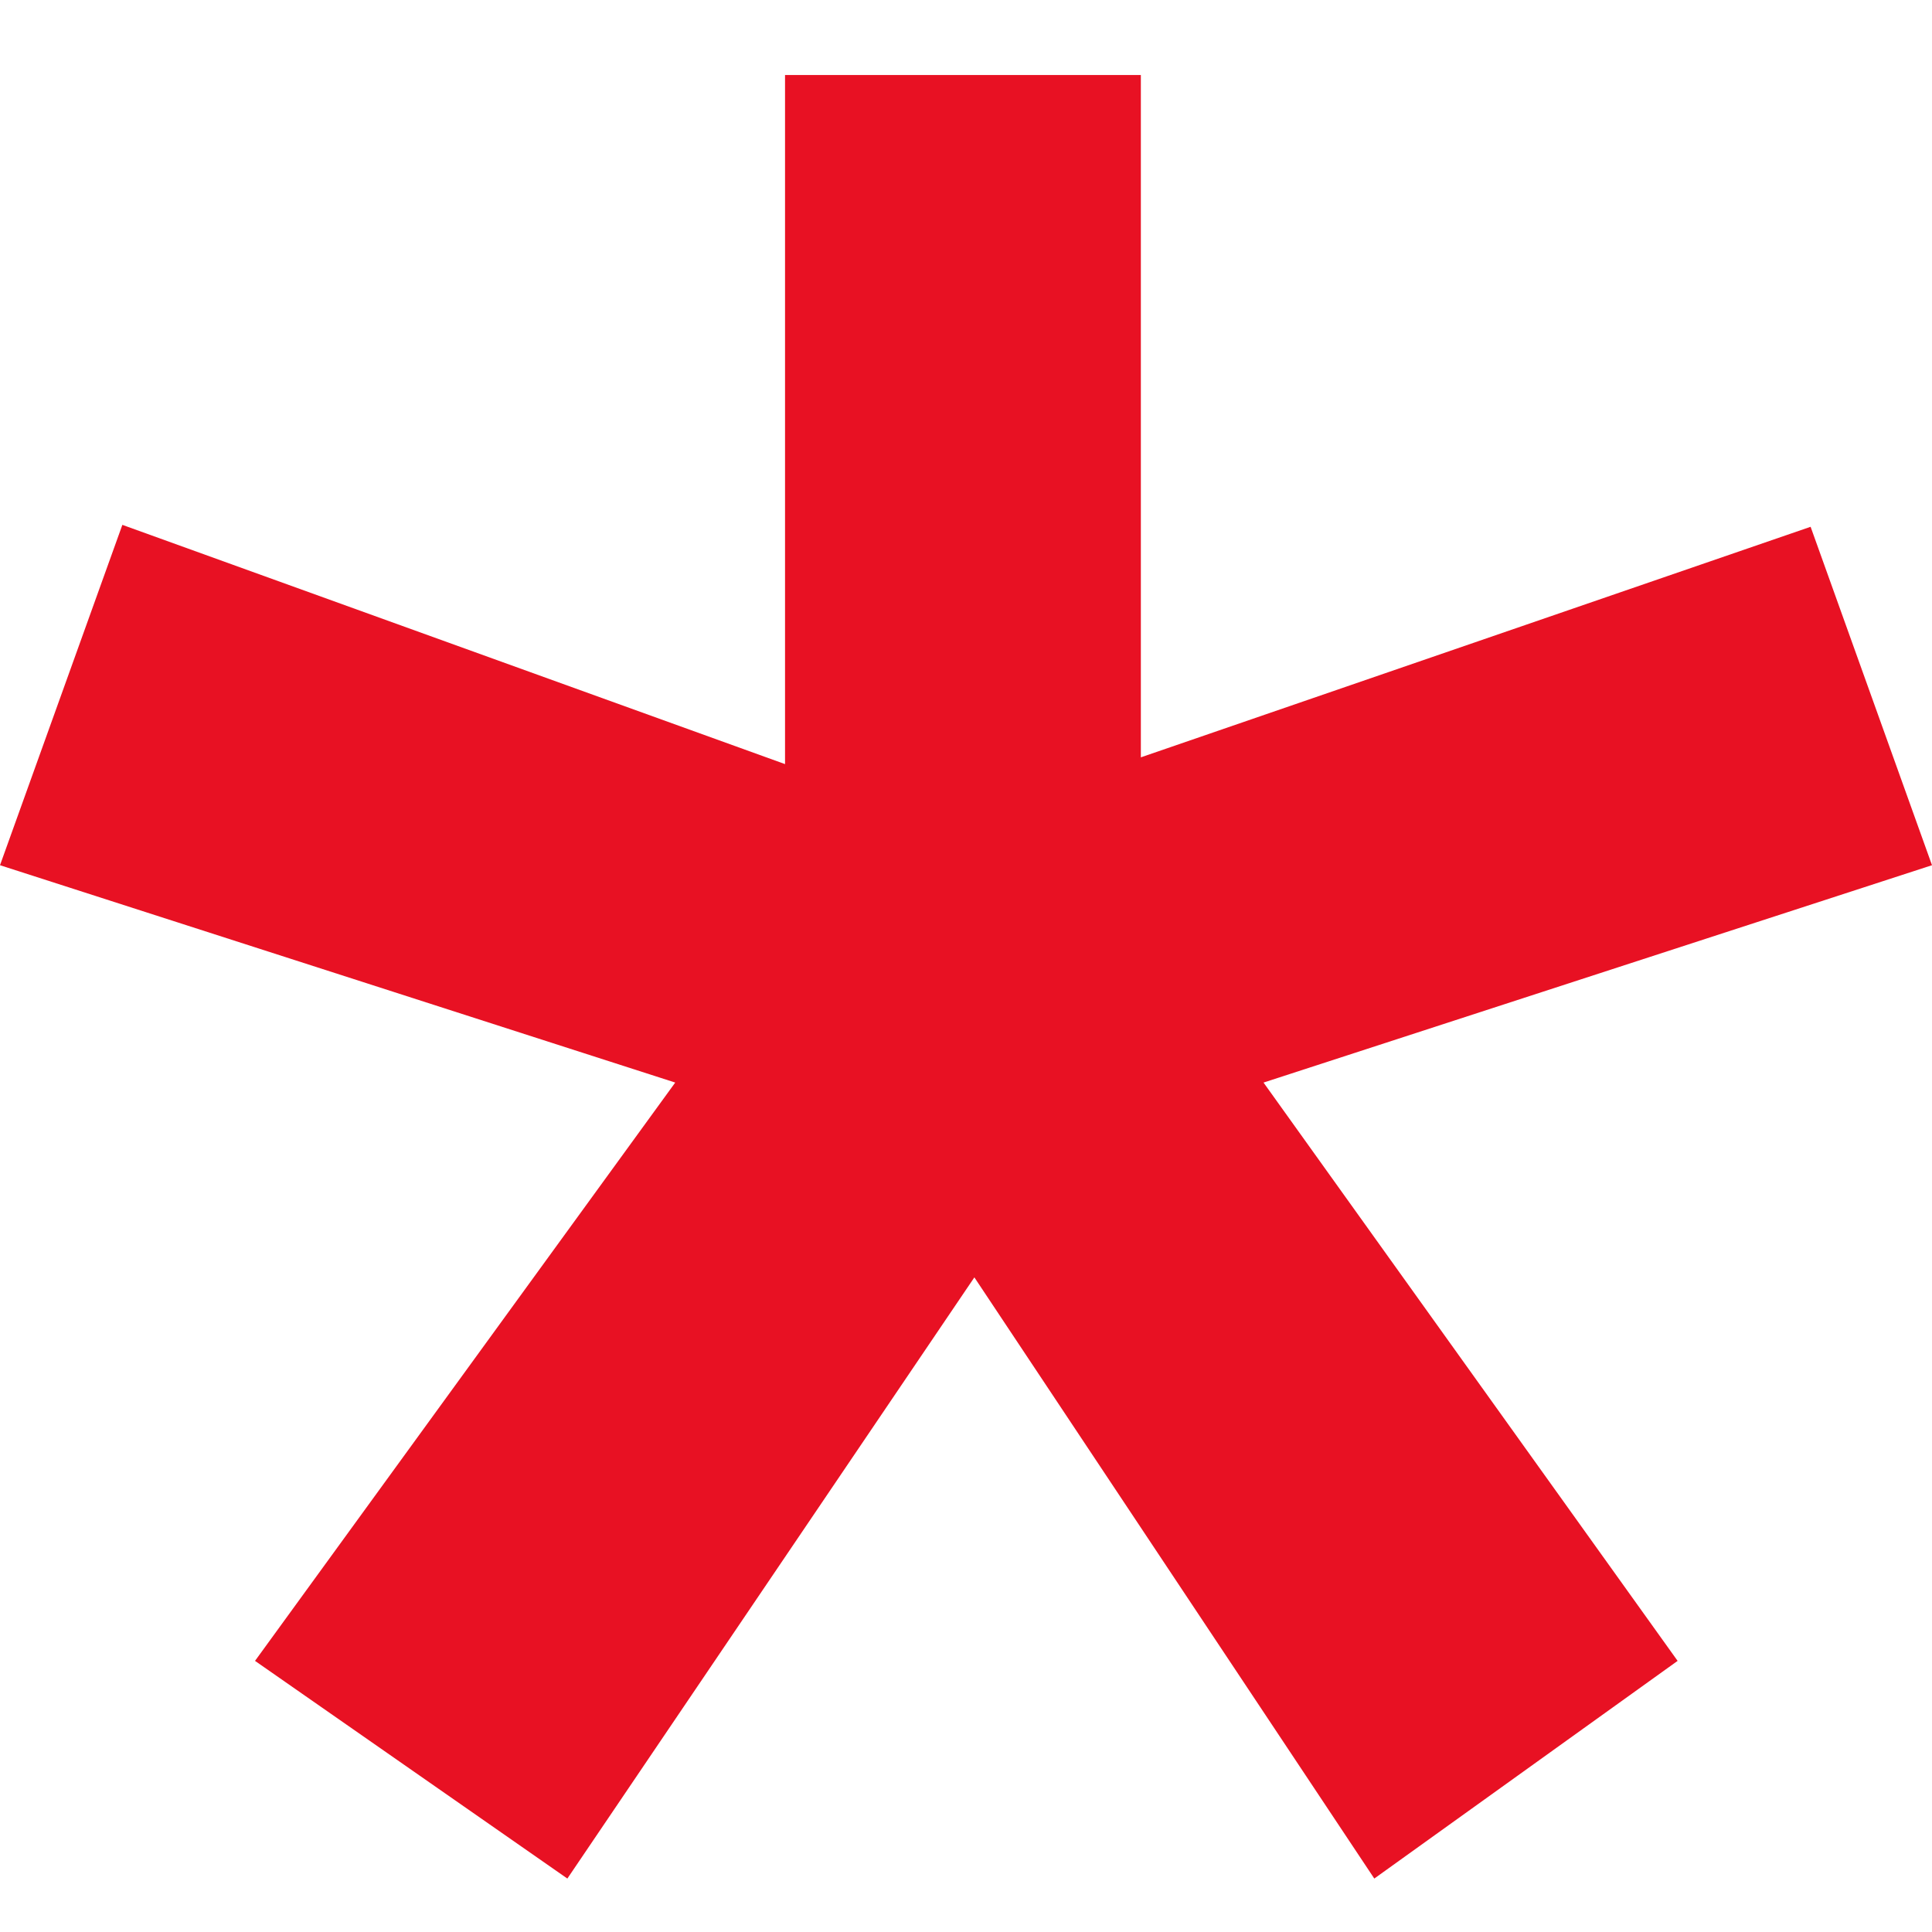 <svg viewBox="0 0 6 6" class="fxs-portal-svg" role="presentation" focusable="false" xmlns:svg="http://www.w3.org/2000/svg" xmlns:xlink="http://www.w3.org/1999/xlink" id="FxSymbol0-057"><g><title></title><path d="M3.543 2.352l2.08-.716L6 2.687l-2.076.675L5.21 5.158l-.942.676-1.242-1.867-1.264 1.867-.97-.676 1.305-1.796L0 2.687.38 1.63l2.058.743V.233h1.105v2.119z" style="fill: rgb(232, 17, 35);"></path></g></svg>